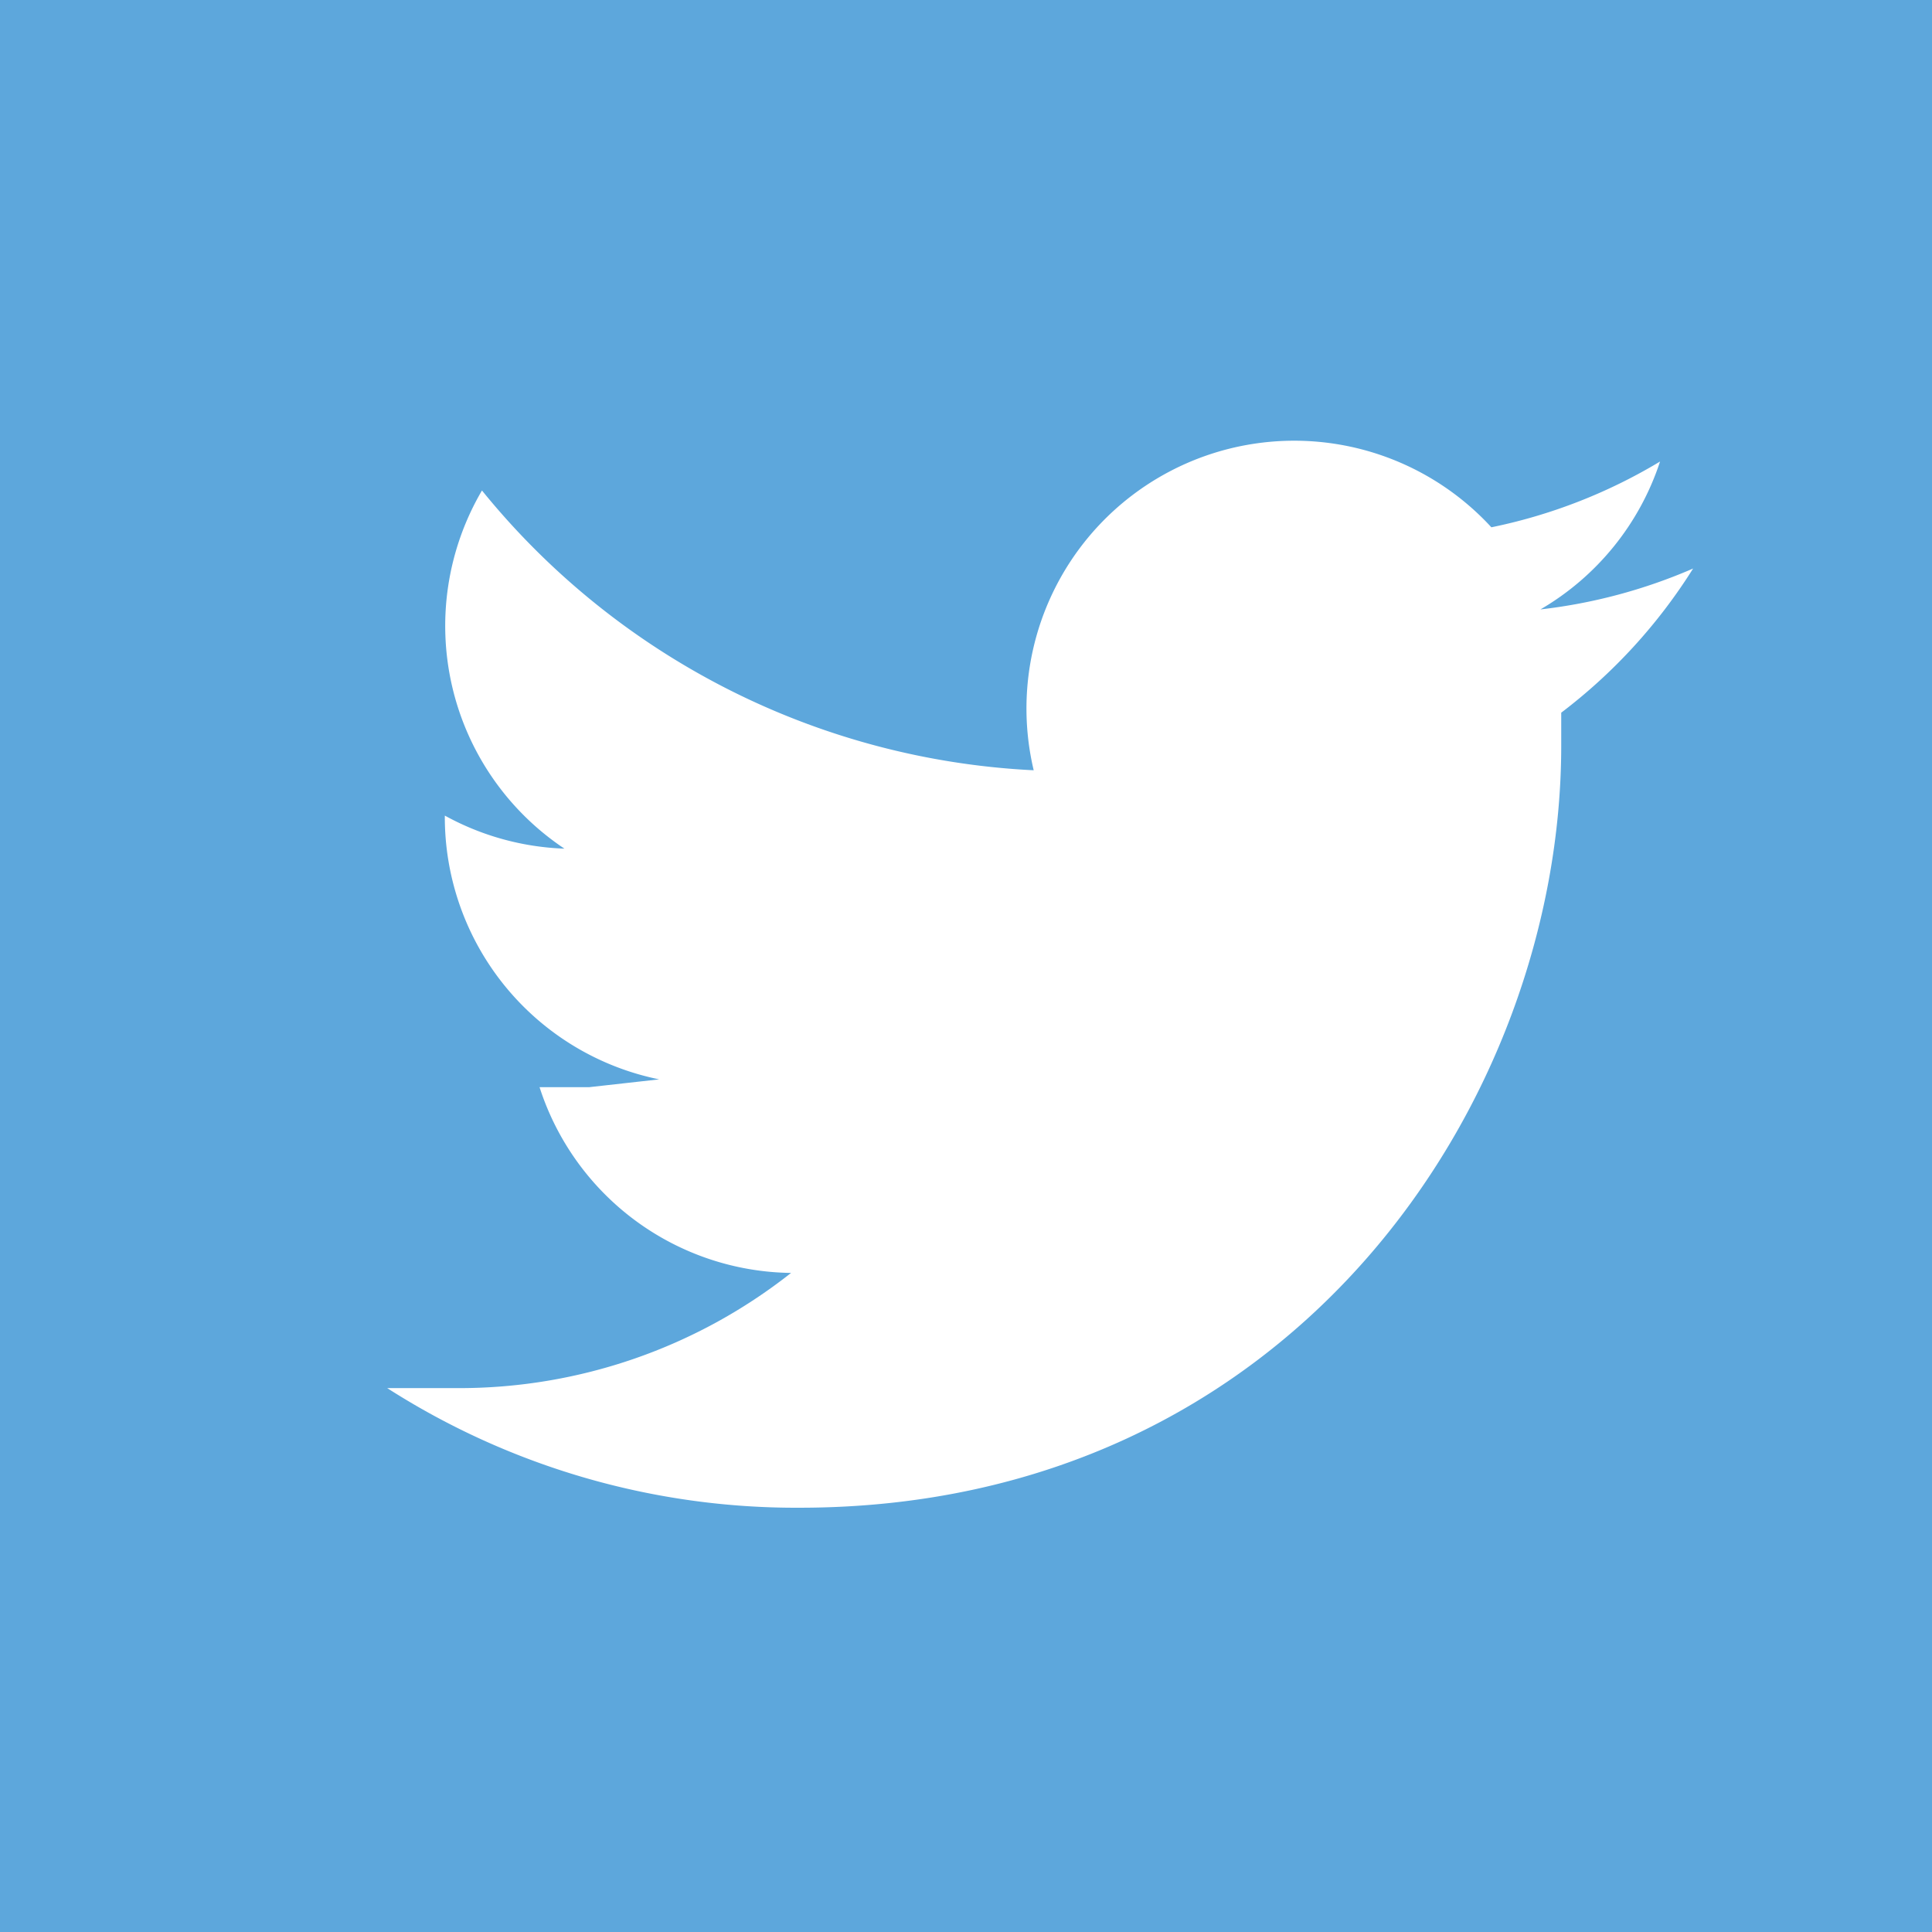 ﻿<?xml version="1.0" encoding="UTF-8" standalone="no"?>
<!-- Generated by Microsoft Visio, SVG Export O365 - API Twitter.svg Page-1 -->
<svg xmlns:dc="http://purl.org/dc/elements/1.1/" xmlns:cc="http://creativecommons.org/ns#" xmlns:rdf="http://www.w3.org/1999/02/22-rdf-syntax-ns#" xmlns:svg="http://www.w3.org/2000/svg" xmlns="http://www.w3.org/2000/svg" xmlns:sodipodi="http://sodipodi.sourceforge.net/DTD/sodipodi-0.dtd" xmlns:inkscape="http://www.inkscape.org/namespaces/inkscape" width="56.693" height="56.693" viewBox="0 0 56.693 56.693" xml:space="preserve" class="st3" version="1.1" id="svg35" sodipodi:docname="O365 - API Twitter.svg" style="font-size:12px;overflow:visible;color-interpolation-filters:sRGB;fill:none;fill-rule:evenodd;stroke-linecap:square;stroke-miterlimit:3" inkscape:version="0.92.5 (2060ec1f9f, 2020-04-08)">
  <defs id="defs39" />
  <sodipodi:namedview pagecolor="#ffffff" bordercolor="#666666" borderopacity="1" objecttolerance="10" gridtolerance="10" guidetolerance="10" inkscape:pageopacity="0" inkscape:pageshadow="2" inkscape:window-width="640" inkscape:window-height="480" id="namedview37" showgrid="false" inkscape:zoom="1.8365233" inkscape:cx="37.795184" inkscape:cy="18.897555" inkscape:window-x="0" inkscape:window-y="0" inkscape:window-maximized="0" inkscape:current-layer="svg35" />
	<style type="text/css" id="style2">
	<![CDATA[
		.st1 {fill:#5da7dc;stroke:none;stroke-width:0.75}
		.st2 {fill:#ffffff;stroke:none;stroke-width:0.75}
		.st3 {fill:none;fill-rule:evenodd;font-size:12px;overflow:visible;stroke-linecap:square;stroke-miterlimit:3}
	]]>
	</style>

	<g id="g33" transform="translate(-5.669,-5.669)">
		<title id="title4">Page-1</title>
		<g id="group2746-1" transform="translate(5.669,-34.016)">
			<title id="title6">O365 - API Twitter</title>
			<desc id="desc8">This package will provide stencils to visually represent Power Platform: Power Bi, Power Apps, Power Virtual Agents and/or Power Automate devices, architectures or solutions diagrams. It will provide stencils to visually represent features, systems, processes and architectures that use these technologies.</desc>
			<g id="group2747-2">
				<title id="title10">Page-1</title>
				<g id="group2748-3">
					<title id="title12">Power Automate API: Twitter</title>
					<g id="group2749-4">
						<title id="title14">rect5924</title>
						<g id="shape2750-5">
							<title id="title16">Sheet.2750</title>
							<rect x="0" y="39.685" width="56.693" height="56.693" class="st1" id="rect18" style="fill:#5da7dc;stroke:none;stroke-width:0.75" />
						</g>
					</g>
					<g id="group2751-7" transform="translate(11.363,-12.452)">
						<title id="title22">path5926</title>
						<g id="shape2752-8">
							<title id="title24">Sheet.2752</title>
							<path d="m 38.32,68.82 a 15.714,15.714 0 0 1 -4.48,1.2 7.857,7.857 -180 0 0 3.51,-4.34 A 15.714,15.714 0 0 1 32.4,67.61 7.857,7.857 -180 0 0 18.97,74.74 22.242,22.242 0 0 1 2.78,66.53 7.857,7.857 -180 0 0 5.2,77.04 7.857,7.857 0 0 1 1.69,76.07 7.857,7.857 -180 0 0 7.98,83.81 L 5.92,84.04 H 4.47 a 7.857,7.857 -180 0 0 7.38,5.45 15.714,15.714 0 0 1 -9.8,3.38 H 0 a 22.242,22.242 -180 0 0 12.09,3.51 c 14.51,0 22.36,-11.97 22.36,-22.36 0,-0.32 0,-0.64 0,-0.97 a 15.956,15.956 -180 0 0 3.87,-4.23 z" class="st2" id="path26" inkscape:connector-curvature="0" style="fill:#ffffff;stroke:none;stroke-width:0.75" />
						</g>
					</g>
				</g>
			</g>
		</g>
	</g>
</svg>